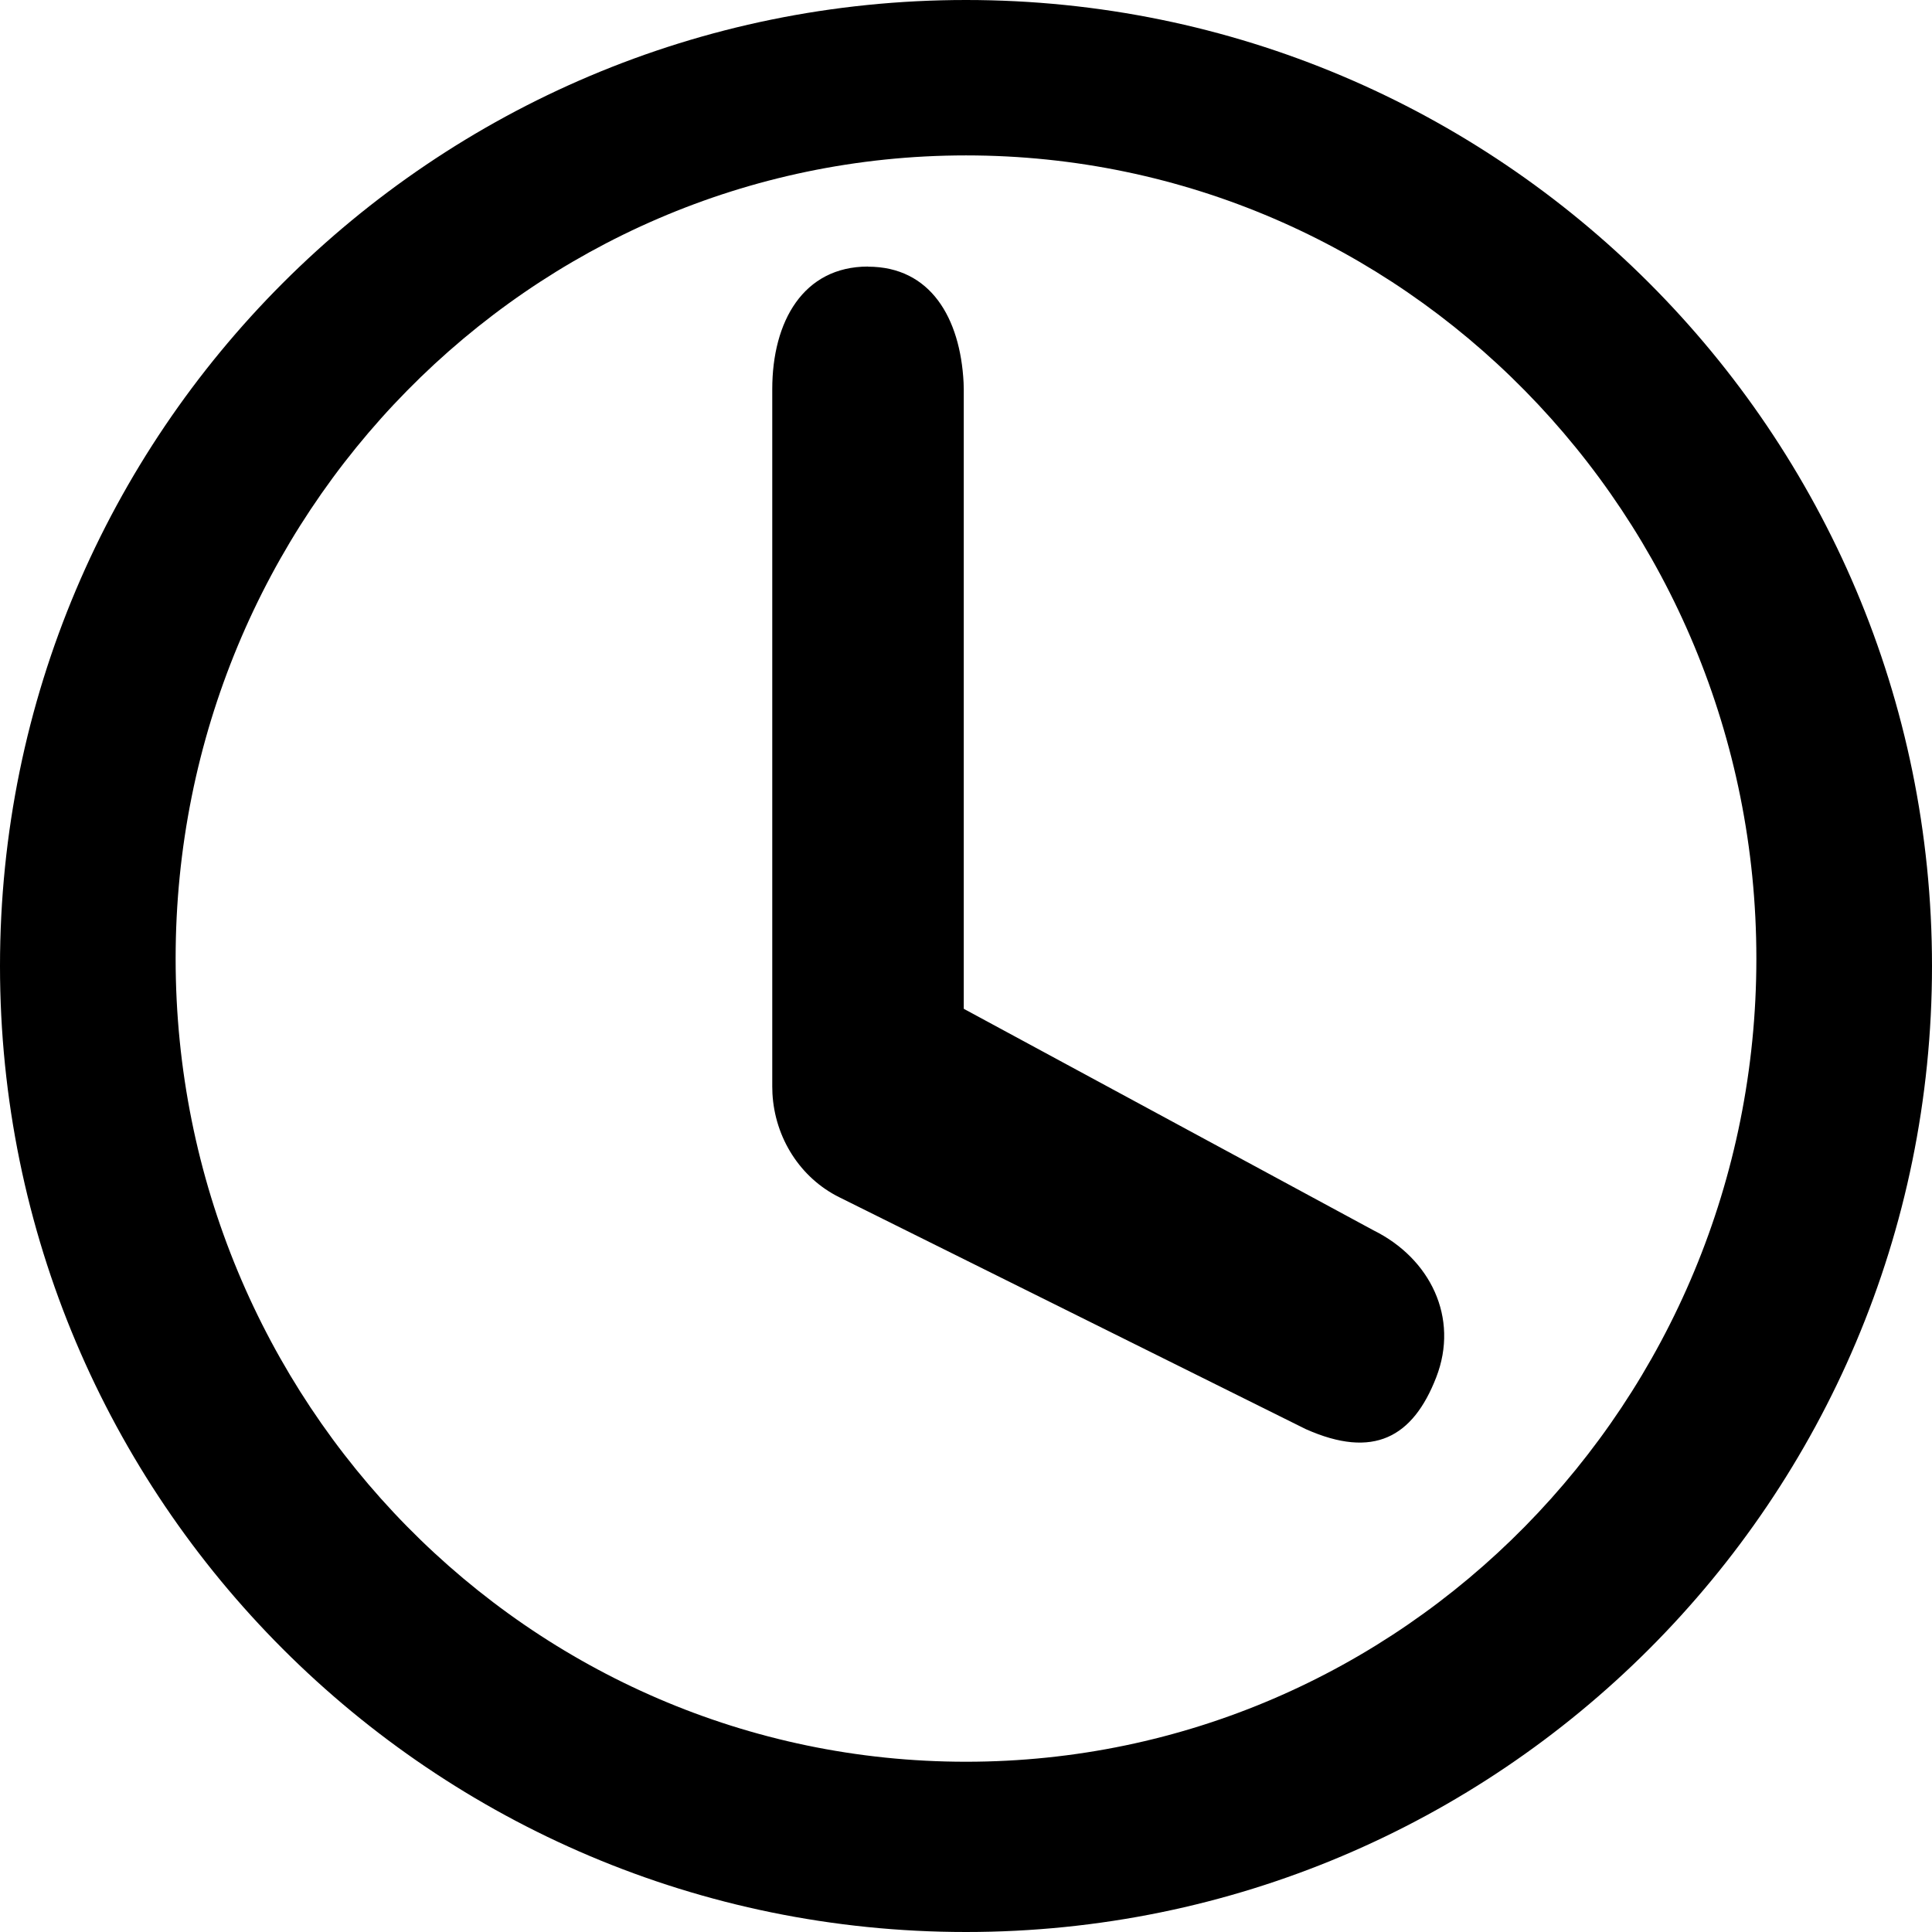 <!-- Generated by IcoMoon.io -->
<svg version="1.1" xmlns="http://www.w3.org/2000/svg" width="32" height="32" viewBox="0 0 32 32">
<title>time</title>
<path d="M16 0c8.837 0 16 7.163 16 16s-7.163 16-16 16c-8.837 0-16-7.163-16-16s7.163-16 16-16zM16 2.574c-3.615 0-6.888 1.489-9.257 3.896s-3.834 5.733-3.834 9.407c0 3.674 1.465 6.999 3.834 9.407s5.642 3.896 9.257 3.896c3.615 0 6.888-1.489 9.257-3.896s3.834-5.733 3.834-9.407c0-3.674-1.465-6.999-3.834-9.407s-5.642-3.896-9.257-3.896zM14.377 4.417c1.036 0 1.528 0.85 1.583 1.919l0.003 0.111 0 10.262 6.788 3.67c0.935 0.463 1.422 1.444 1.037 2.435s-1.037 1.358-2.162 0.856l-7.725-3.84c-0.644-0.319-1.067-0.98-1.107-1.719l-0.003-0.117v-11.548c0-1.122 0.514-2.031 1.586-2.031z"></path>
</svg>
